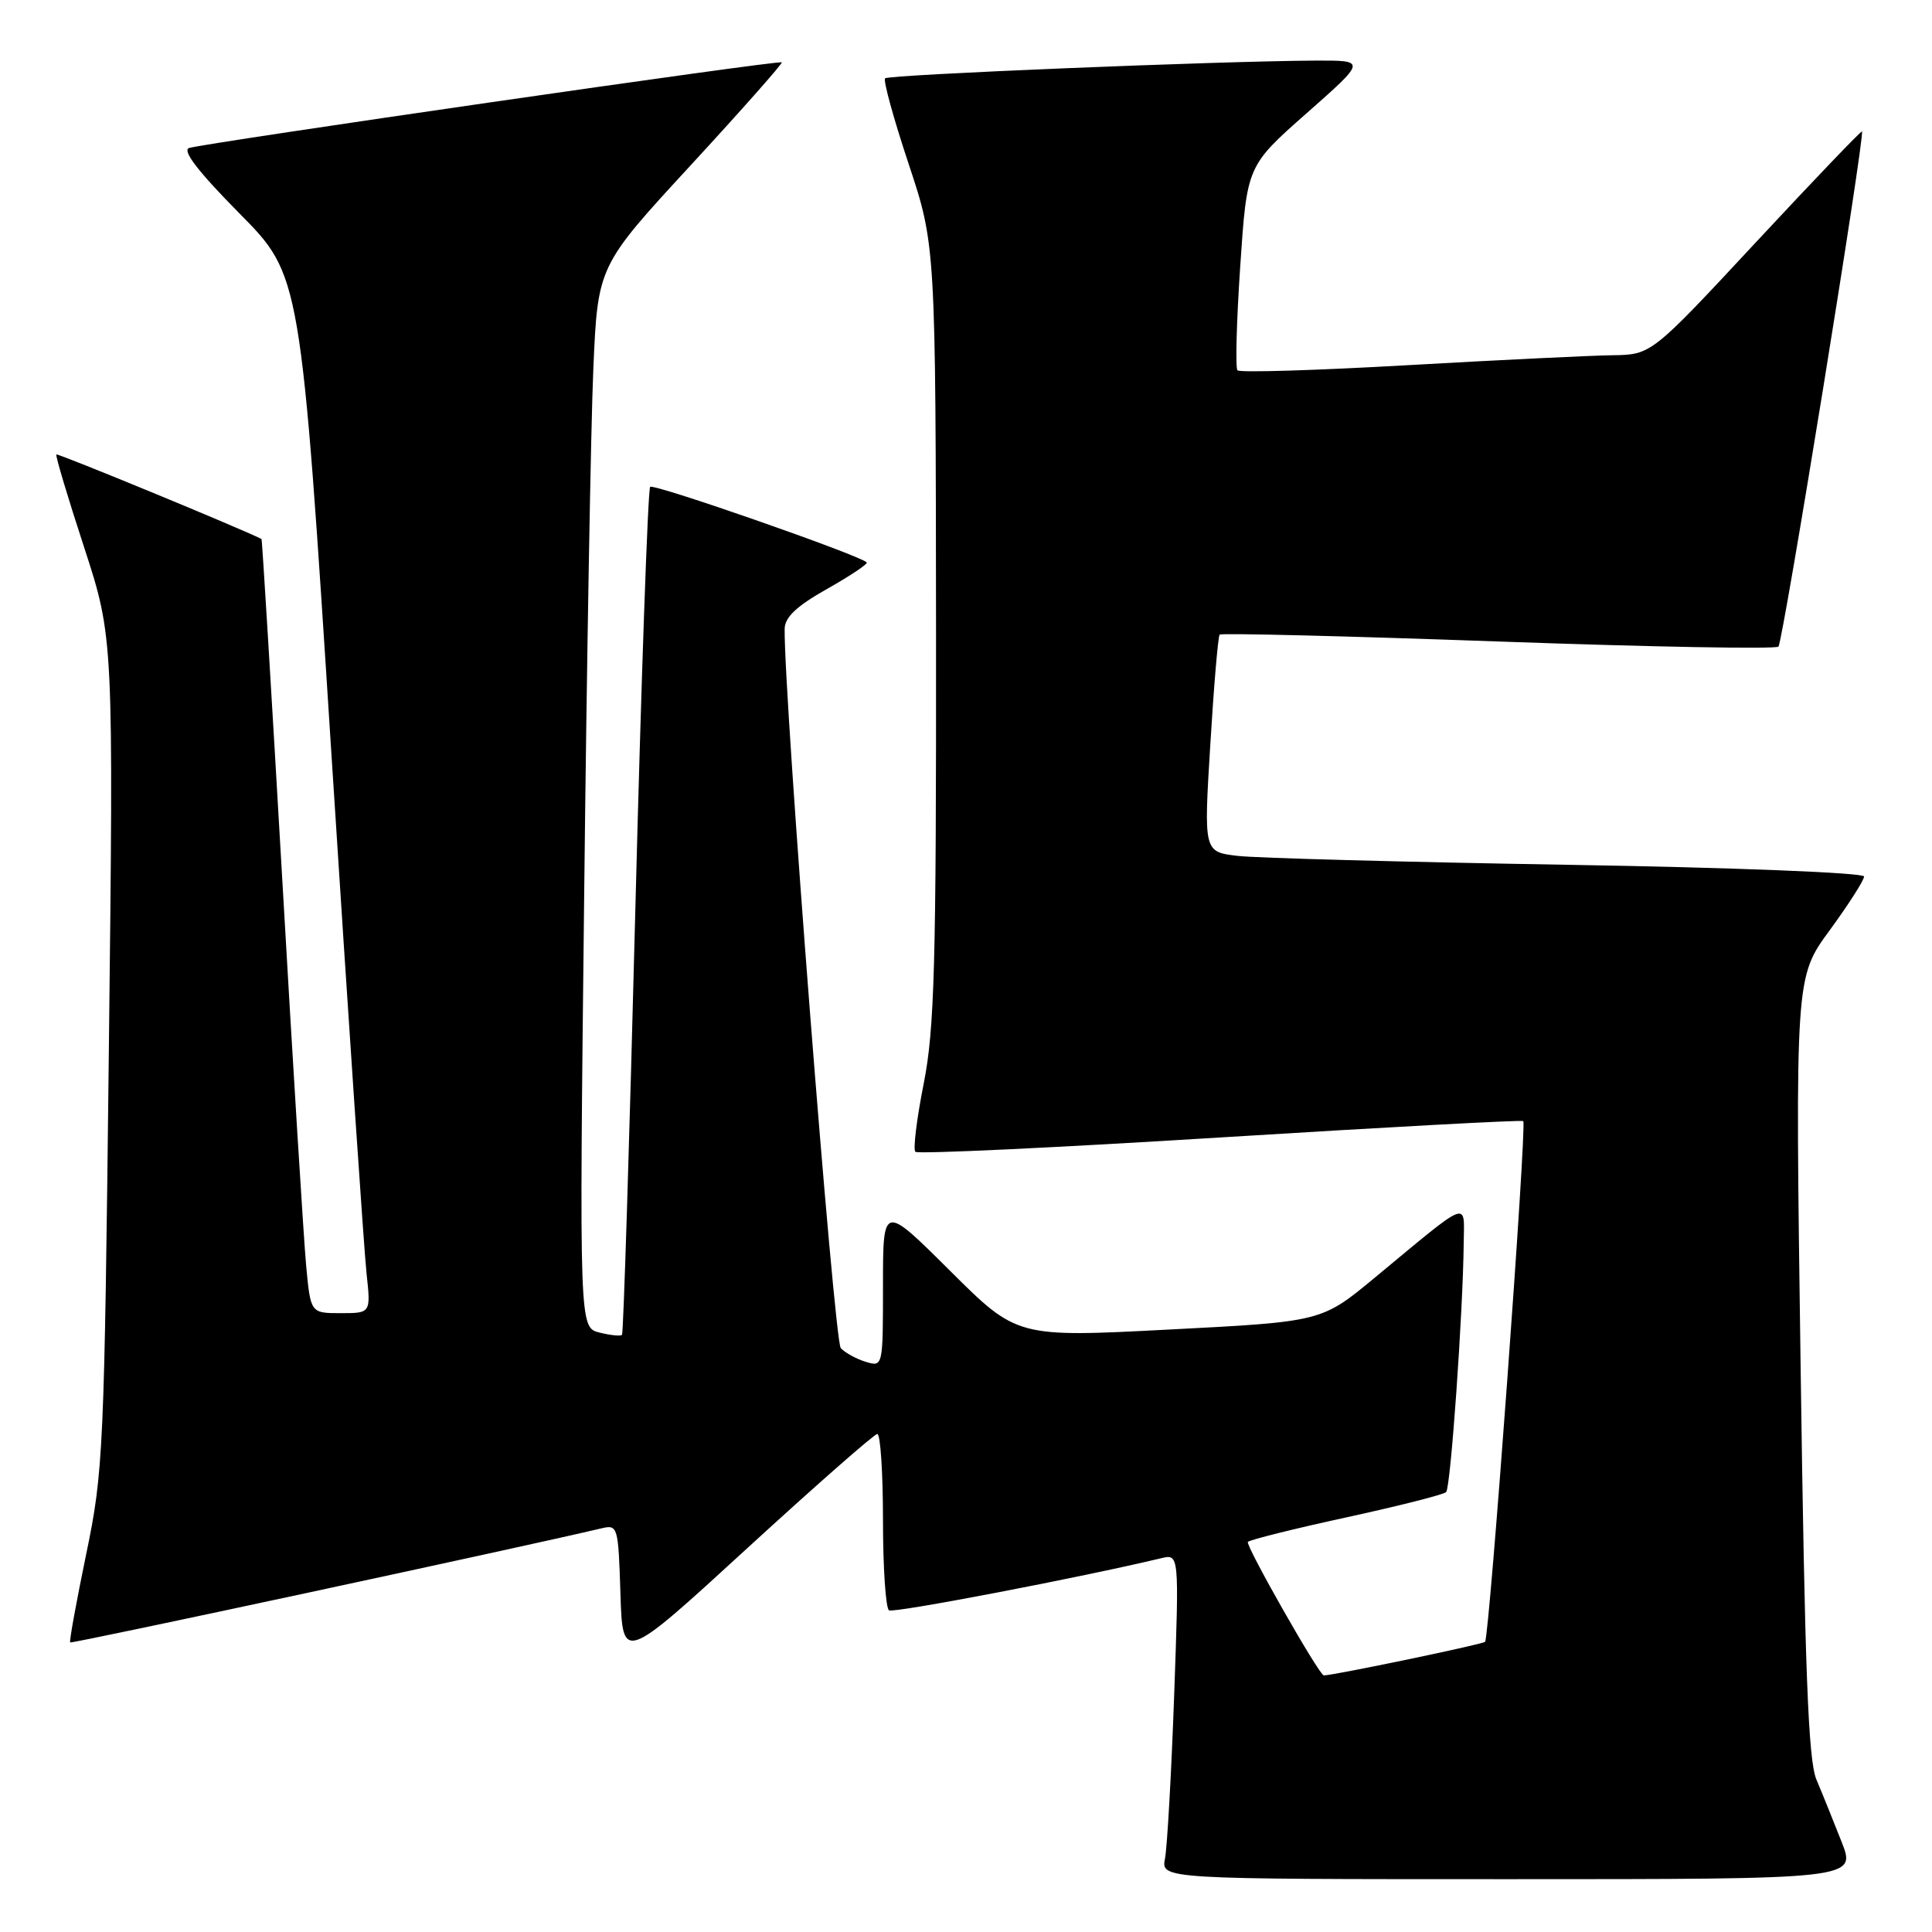 <?xml version="1.0" encoding="UTF-8" standalone="no"?>
<!DOCTYPE svg PUBLIC "-//W3C//DTD SVG 1.1//EN" "http://www.w3.org/Graphics/SVG/1.1/DTD/svg11.dtd" >
<svg xmlns="http://www.w3.org/2000/svg" xmlns:xlink="http://www.w3.org/1999/xlink" version="1.1" viewBox="0 0 256 256">
 <g >
 <path fill="currentColor"
d=" M 244.02 244.05 C 242.95 241.33 241.45 237.61 240.68 235.79 C 239.60 233.20 239.15 221.29 238.59 180.99 C 237.87 129.50 237.87 129.50 242.44 123.27 C 244.95 119.84 247.00 116.63 247.00 116.14 C 247.00 115.64 229.71 114.95 207.75 114.59 C 186.16 114.23 166.47 113.70 164.00 113.41 C 159.50 112.88 159.50 112.88 160.37 98.69 C 160.84 90.89 161.40 84.32 161.61 84.09 C 161.81 83.87 178.41 84.28 198.50 85.00 C 218.59 85.72 235.30 86.03 235.65 85.68 C 236.25 85.08 247.16 17.79 246.72 17.42 C 246.60 17.32 240.27 23.93 232.65 32.12 C 218.81 47.00 218.81 47.00 213.65 47.07 C 210.82 47.11 198.60 47.70 186.50 48.39 C 174.40 49.08 164.26 49.39 163.97 49.07 C 163.68 48.76 163.85 42.53 164.34 35.24 C 165.23 21.98 165.23 21.98 173.15 14.99 C 181.07 8.00 181.07 8.00 174.28 8.03 C 161.29 8.10 117.77 9.89 117.28 10.38 C 117.01 10.65 118.41 15.74 120.39 21.69 C 123.98 32.50 123.98 32.50 124.03 83.84 C 124.06 127.96 123.83 136.36 122.39 143.61 C 121.47 148.25 120.97 152.31 121.29 152.62 C 121.61 152.94 139.78 152.08 161.68 150.72 C 183.58 149.36 201.65 148.38 201.84 148.55 C 202.34 148.98 197.35 216.98 196.78 217.55 C 196.44 217.89 176.69 222.00 175.41 222.00 C 174.80 222.00 164.97 204.70 165.35 204.31 C 165.64 204.02 171.54 202.55 178.45 201.05 C 185.37 199.54 191.29 198.04 191.62 197.71 C 192.22 197.12 193.86 173.84 193.95 164.67 C 194.01 159.08 194.94 158.71 182.14 169.32 C 175.12 175.13 175.12 175.13 154.94 176.17 C 134.76 177.22 134.76 177.22 125.88 168.38 C 117.00 159.54 117.00 159.54 117.00 170.34 C 117.00 181.07 116.99 181.13 114.75 180.46 C 113.51 180.09 112.01 179.27 111.41 178.64 C 110.52 177.72 103.87 92.36 103.97 83.35 C 103.99 81.78 105.54 80.32 109.60 78.03 C 112.68 76.29 115.04 74.71 114.85 74.52 C 113.85 73.54 86.62 64.04 86.15 64.51 C 85.85 64.82 84.96 90.14 84.18 120.78 C 83.40 151.43 82.61 176.67 82.42 176.87 C 82.24 177.07 80.89 176.94 79.43 176.57 C 76.76 175.90 76.76 175.90 77.40 119.20 C 77.74 88.02 78.29 56.37 78.62 48.88 C 79.21 35.25 79.21 35.25 91.53 21.89 C 98.31 14.53 103.73 8.40 103.59 8.26 C 103.27 7.93 27.09 18.95 25.06 19.61 C 24.09 19.93 26.25 22.73 31.74 28.29 C 39.86 36.50 39.86 36.50 43.92 100.00 C 46.16 134.93 48.25 165.86 48.57 168.75 C 49.14 174.00 49.14 174.00 45.15 174.00 C 41.16 174.00 41.16 174.00 40.57 167.75 C 40.25 164.31 38.82 141.25 37.40 116.50 C 35.97 91.75 34.74 71.47 34.65 71.42 C 31.72 69.95 7.65 60.03 7.47 60.22 C 7.33 60.38 8.98 65.90 11.14 72.50 C 15.05 84.50 15.05 84.50 14.42 139.50 C 13.82 192.21 13.70 194.98 11.42 205.94 C 10.12 212.23 9.16 217.49 9.30 217.63 C 9.49 217.83 69.16 205.01 79.71 202.51 C 81.86 202.00 81.93 202.26 82.21 211.14 C 82.50 220.29 82.50 220.29 99.00 205.16 C 108.08 196.84 115.84 190.02 116.25 190.01 C 116.66 190.01 117.00 195.15 117.00 201.44 C 117.00 207.73 117.36 213.10 117.80 213.38 C 118.44 213.77 143.23 209.02 153.87 206.47 C 156.25 205.90 156.25 205.90 155.58 224.70 C 155.21 235.04 154.66 244.74 154.37 246.25 C 153.84 249.00 153.84 249.00 199.91 249.00 C 245.97 249.00 245.97 249.00 244.02 244.05 Z "/>
</g>
</svg>